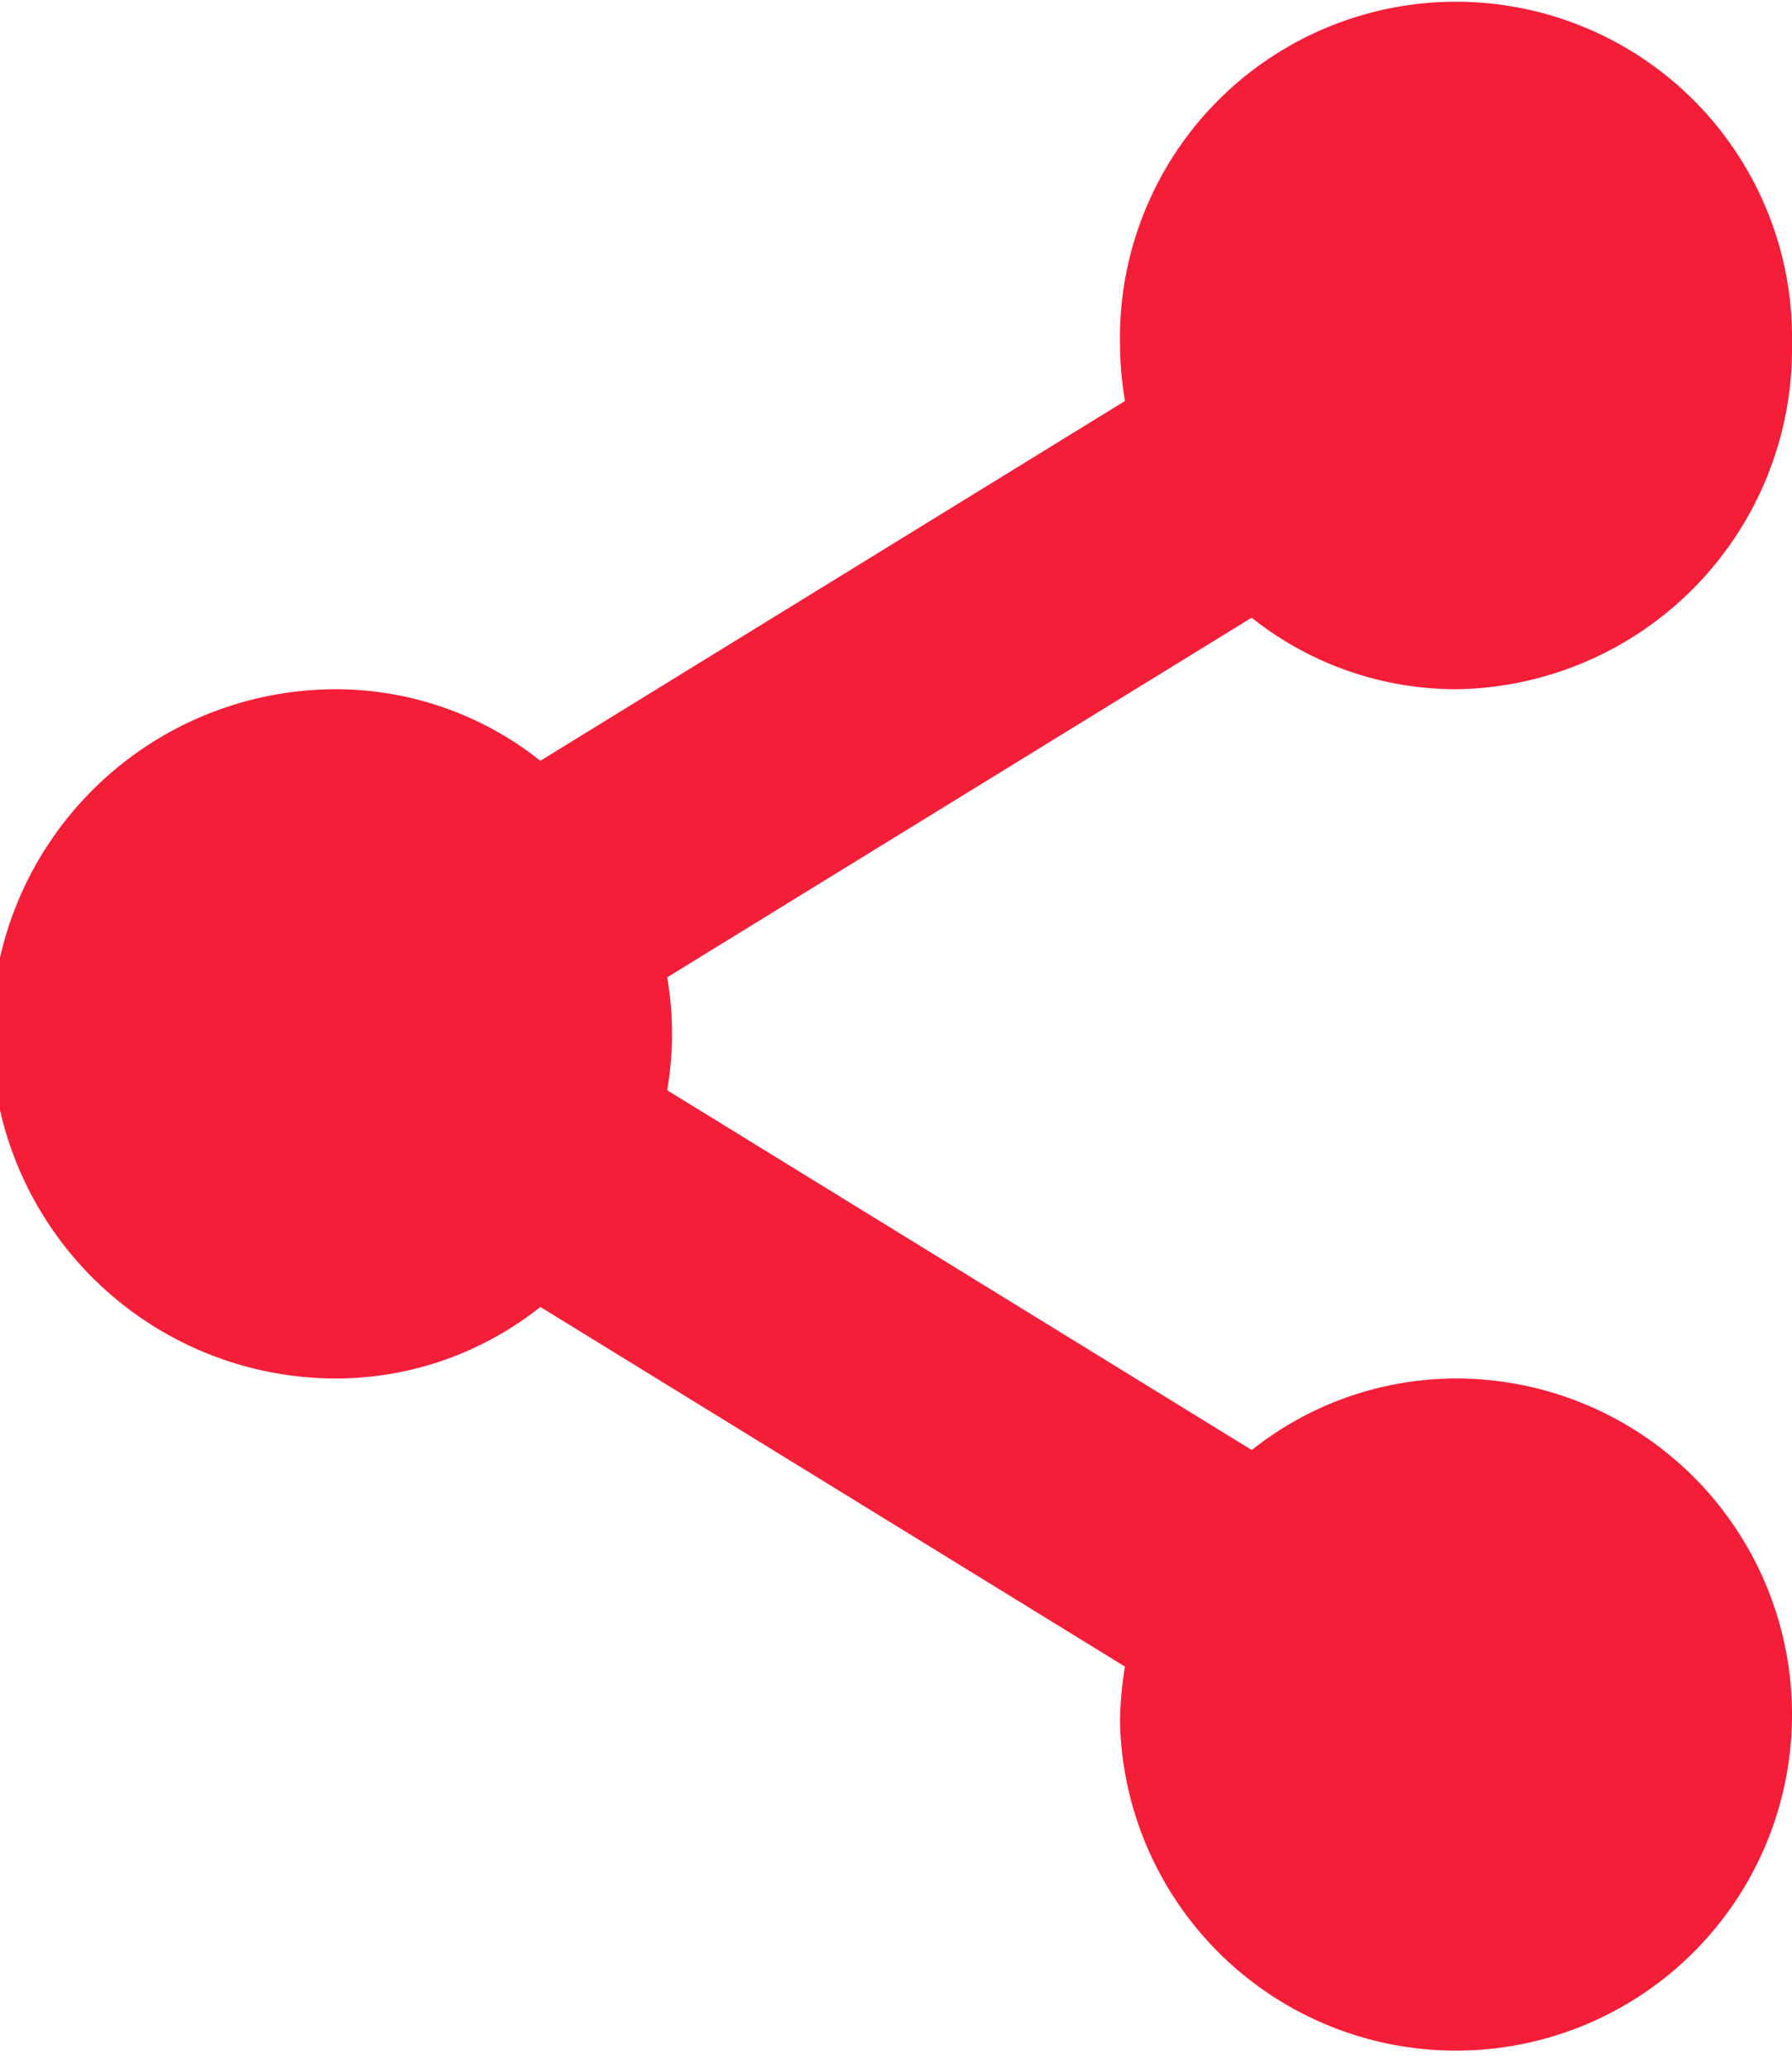 <svg xmlns="http://www.w3.org/2000/svg" width="13" height="15" viewBox="0 0 13 15">
  <path id="Share" d="M10.563,10a2.385,2.385,0,0,0-1.482.519L4.84,7.909a2.392,2.392,0,0,0,0-.819L9.08,4.481A2.383,2.383,0,0,0,10.563,5,2.47,2.47,0,0,0,13,2.5a2.438,2.438,0,1,0-4.875,0,2.554,2.554,0,0,0,.036.409L3.92,5.519A2.385,2.385,0,0,0,2.438,5a2.5,2.5,0,0,0,0,5A2.383,2.383,0,0,0,3.92,9.481l4.241,2.609a2.554,2.554,0,0,0-.036.409A2.438,2.438,0,1,0,10.563,10Z" fill="#f51e38"/>
</svg>
